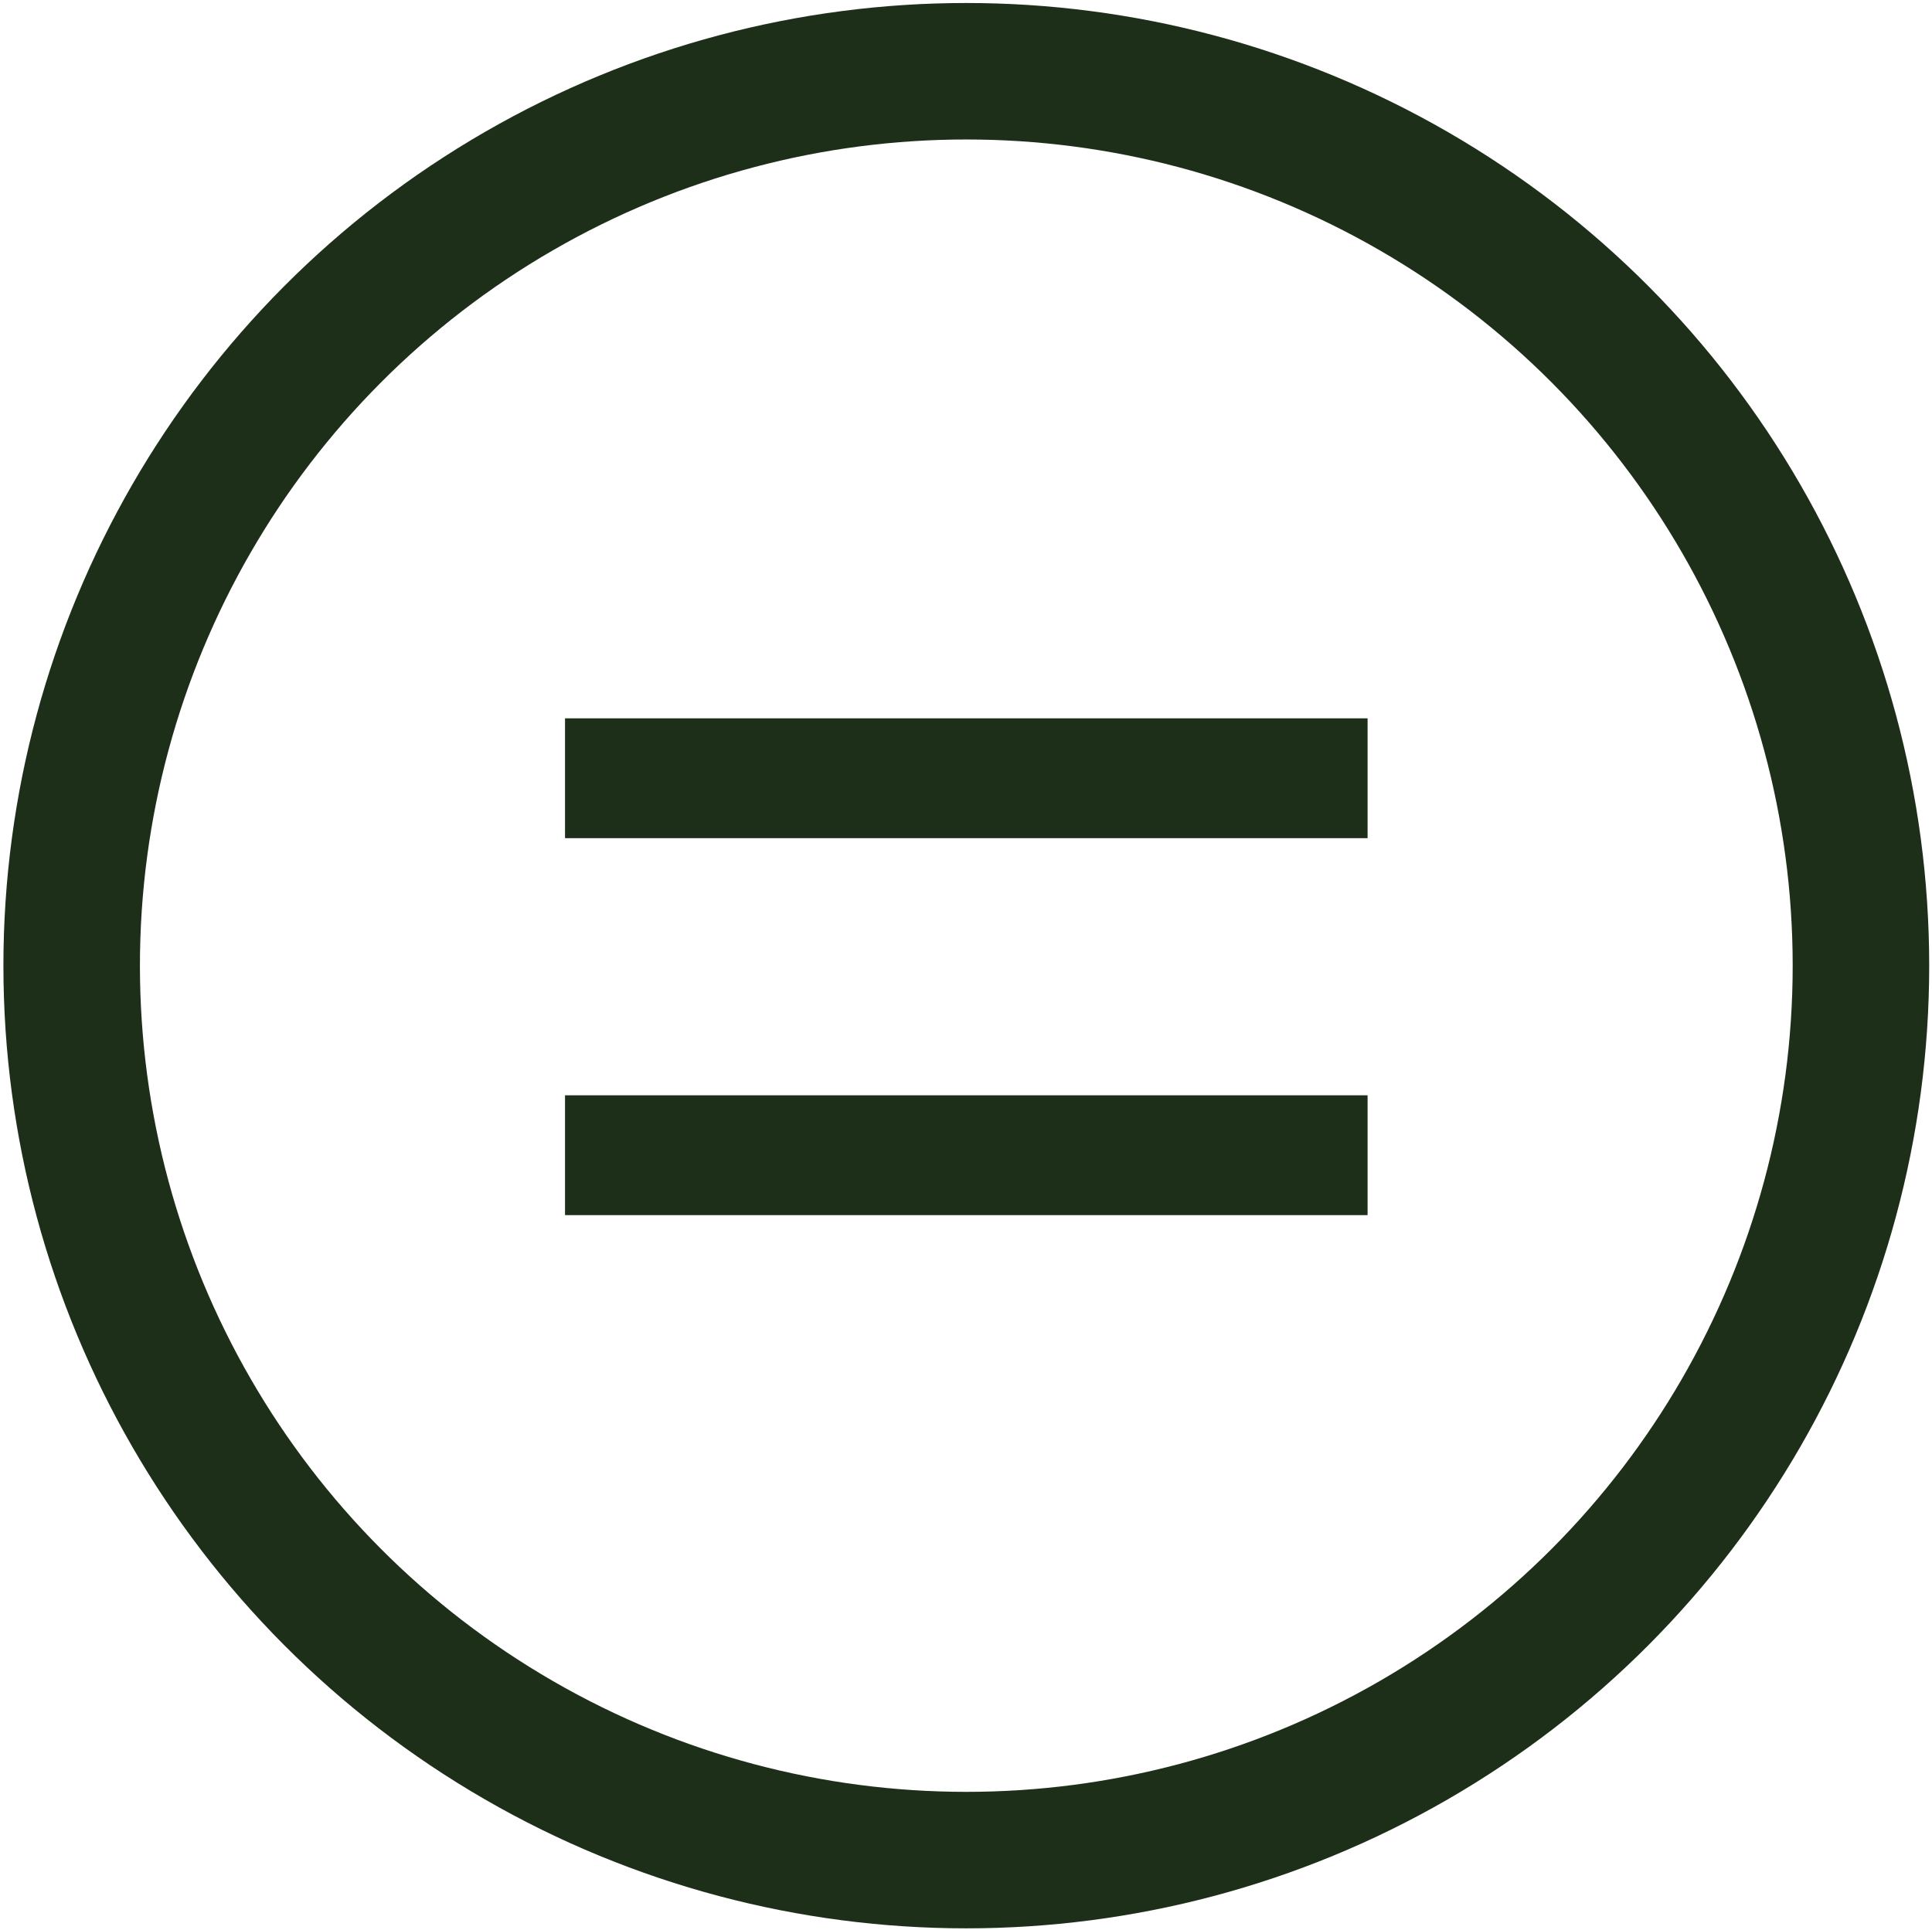 <?xml version="1.0" encoding="UTF-8"?>
<svg id="Layer_1" xmlns="http://www.w3.org/2000/svg" version="1.1" viewBox="0 0 566.1 565.71">
  <!-- Generator: Adobe Illustrator 29.2.1, SVG Export Plug-In . SVG Version: 2.1.0 Build 116)  -->
  <defs>
    <style>
      .st0 {
        fill: #1d2f19;
      }

      .st1 {
        fill: none;
        stroke: #1d2f19;
        stroke-miterlimit: 10;
        stroke-width: 40px;
      }
    </style>
  </defs>
  <circle class="st1" cx="283.14" cy="283.02" r="262.14"/>
  <rect class="st0" x="165.56" y="210.53" width="235.16" height="35.12"/>
  <rect class="st0" x="165.56" y="321.01" width="235.16" height="35.12"/>
</svg>
